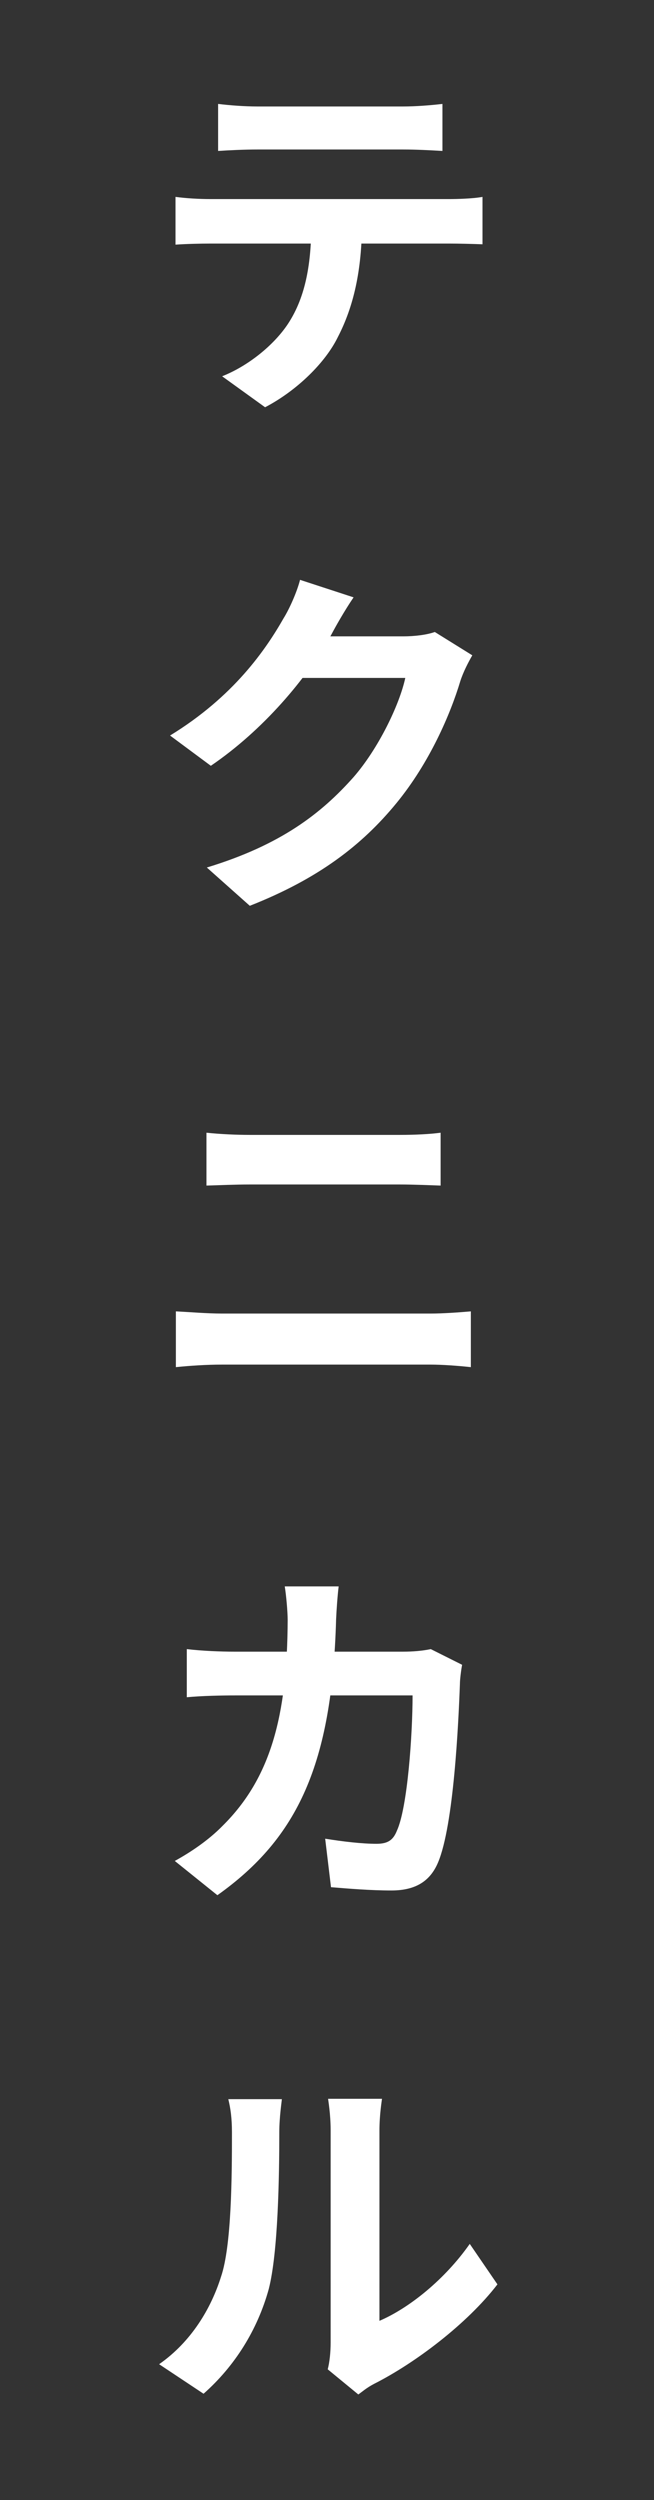 <svg width="88" height="336" viewBox="0 0 88 336" fill="none" xmlns="http://www.w3.org/2000/svg">
<rect x="0" y="0" width="88" height="336" fill="#333333" stroke="none"/>
<path d="M29.349 13.966V20.287C30.819 20.189 32.926 20.091 34.592 20.091C37.679 20.091 51.399 20.091 54.29 20.091C55.956 20.091 57.867 20.189 59.533 20.287V13.966C57.867 14.162 55.907 14.309 54.29 14.309C51.399 14.309 37.679 14.309 34.592 14.309C32.926 14.309 30.917 14.162 29.349 13.966ZM23.616 26.461V32.88C24.988 32.782 26.899 32.733 28.32 32.733C31.407 32.733 57.524 32.733 60.415 32.733C61.787 32.733 63.649 32.782 64.923 32.831V26.461C63.6 26.706 61.444 26.755 60.415 26.755C57.524 26.755 31.407 26.755 28.32 26.755C26.801 26.755 25.086 26.657 23.616 26.461ZM48.704 29.891L41.893 29.94C41.893 35.183 41.207 39.789 38.757 43.513C36.846 46.404 33.367 49.197 29.888 50.569L35.67 54.734C39.982 52.48 43.804 48.707 45.47 45.277C47.577 41.21 48.704 36.31 48.704 29.891ZM63.551 88.071L58.504 84.935C57.426 85.327 55.76 85.523 54.241 85.523C52.722 85.523 42.432 85.523 40.276 85.523L38.022 91.109H54.535C53.751 94.735 50.909 100.615 47.577 104.437C43.265 109.288 37.826 113.551 27.83 116.589L33.612 121.734C42.824 118.108 48.704 113.6 53.359 107.916C57.818 102.477 60.611 95.96 61.934 91.55C62.326 90.325 63.012 89.002 63.551 88.071ZM47.577 80.28L40.374 77.928C39.933 79.643 38.904 81.897 38.169 83.073C35.768 87.287 31.456 93.608 22.881 98.851L28.369 102.918C35.425 98.116 41.256 91.207 44.588 85.278C45.127 84.249 46.401 81.995 47.577 80.28ZM27.781 152.229V159.334C29.447 159.285 31.701 159.187 33.563 159.187C36.307 159.187 51.252 159.187 53.849 159.187C55.564 159.187 57.867 159.285 59.288 159.334V152.229C57.867 152.425 55.809 152.523 53.849 152.523C51.154 152.523 37.679 152.523 33.563 152.523C31.848 152.523 29.594 152.425 27.781 152.229ZM23.665 176.239V183.736C25.527 183.54 27.879 183.393 29.839 183.393C32.926 183.393 54.878 183.393 57.965 183.393C59.386 183.393 61.591 183.54 63.355 183.736V176.239C61.689 176.386 59.582 176.533 57.965 176.533C54.878 176.533 32.926 176.533 29.839 176.533C27.879 176.533 25.576 176.337 23.665 176.239ZM45.568 213.202H38.316C38.512 214.378 38.708 216.632 38.708 217.71C38.659 230.646 36.405 238.976 29.986 245.346C28.026 247.355 25.576 248.972 23.518 250.099L29.251 254.705C40.08 247.012 44.686 237.065 45.225 217.612C45.274 216.436 45.421 214.378 45.568 213.202ZM62.179 223.737L57.965 221.63C56.789 221.875 55.515 221.973 54.241 221.973H31.554C29.692 221.973 27.193 221.875 25.135 221.63V228.098C27.193 227.902 29.937 227.853 31.603 227.853H55.515C55.515 233.145 54.829 242.945 53.408 246.032C52.918 247.257 52.232 247.796 50.664 247.796C48.704 247.796 46.205 247.502 43.755 247.11L44.539 253.627C46.94 253.823 49.831 254.068 52.673 254.068C56.005 254.068 57.916 252.745 58.945 250.295C61.052 245.297 61.689 231.626 61.885 226.285C61.885 225.746 62.032 224.521 62.179 223.737ZM44.098 318.422L48.214 321.803C48.704 321.46 49.292 320.921 50.321 320.382C55.858 317.589 62.865 312.297 66.932 307.005L63.208 301.566C59.876 306.319 55.074 310.19 51.056 311.905C51.056 308.916 51.056 290.247 51.056 286.327C51.056 284.122 51.399 282.162 51.399 282.064H44.147C44.147 282.162 44.49 284.073 44.49 286.278C44.49 290.247 44.49 312.248 44.49 314.845C44.49 316.168 44.343 317.491 44.098 318.422ZM21.411 317.736L27.389 321.705C31.603 317.981 34.641 313.13 36.16 307.642C37.434 302.693 37.581 292.354 37.581 286.523C37.581 284.514 37.924 282.309 37.924 282.113H30.721C31.015 283.338 31.211 284.612 31.211 286.621C31.211 292.501 31.162 301.811 29.741 305.976C28.418 310.19 25.772 314.698 21.411 317.736Z" fill="white"/>
</svg>

